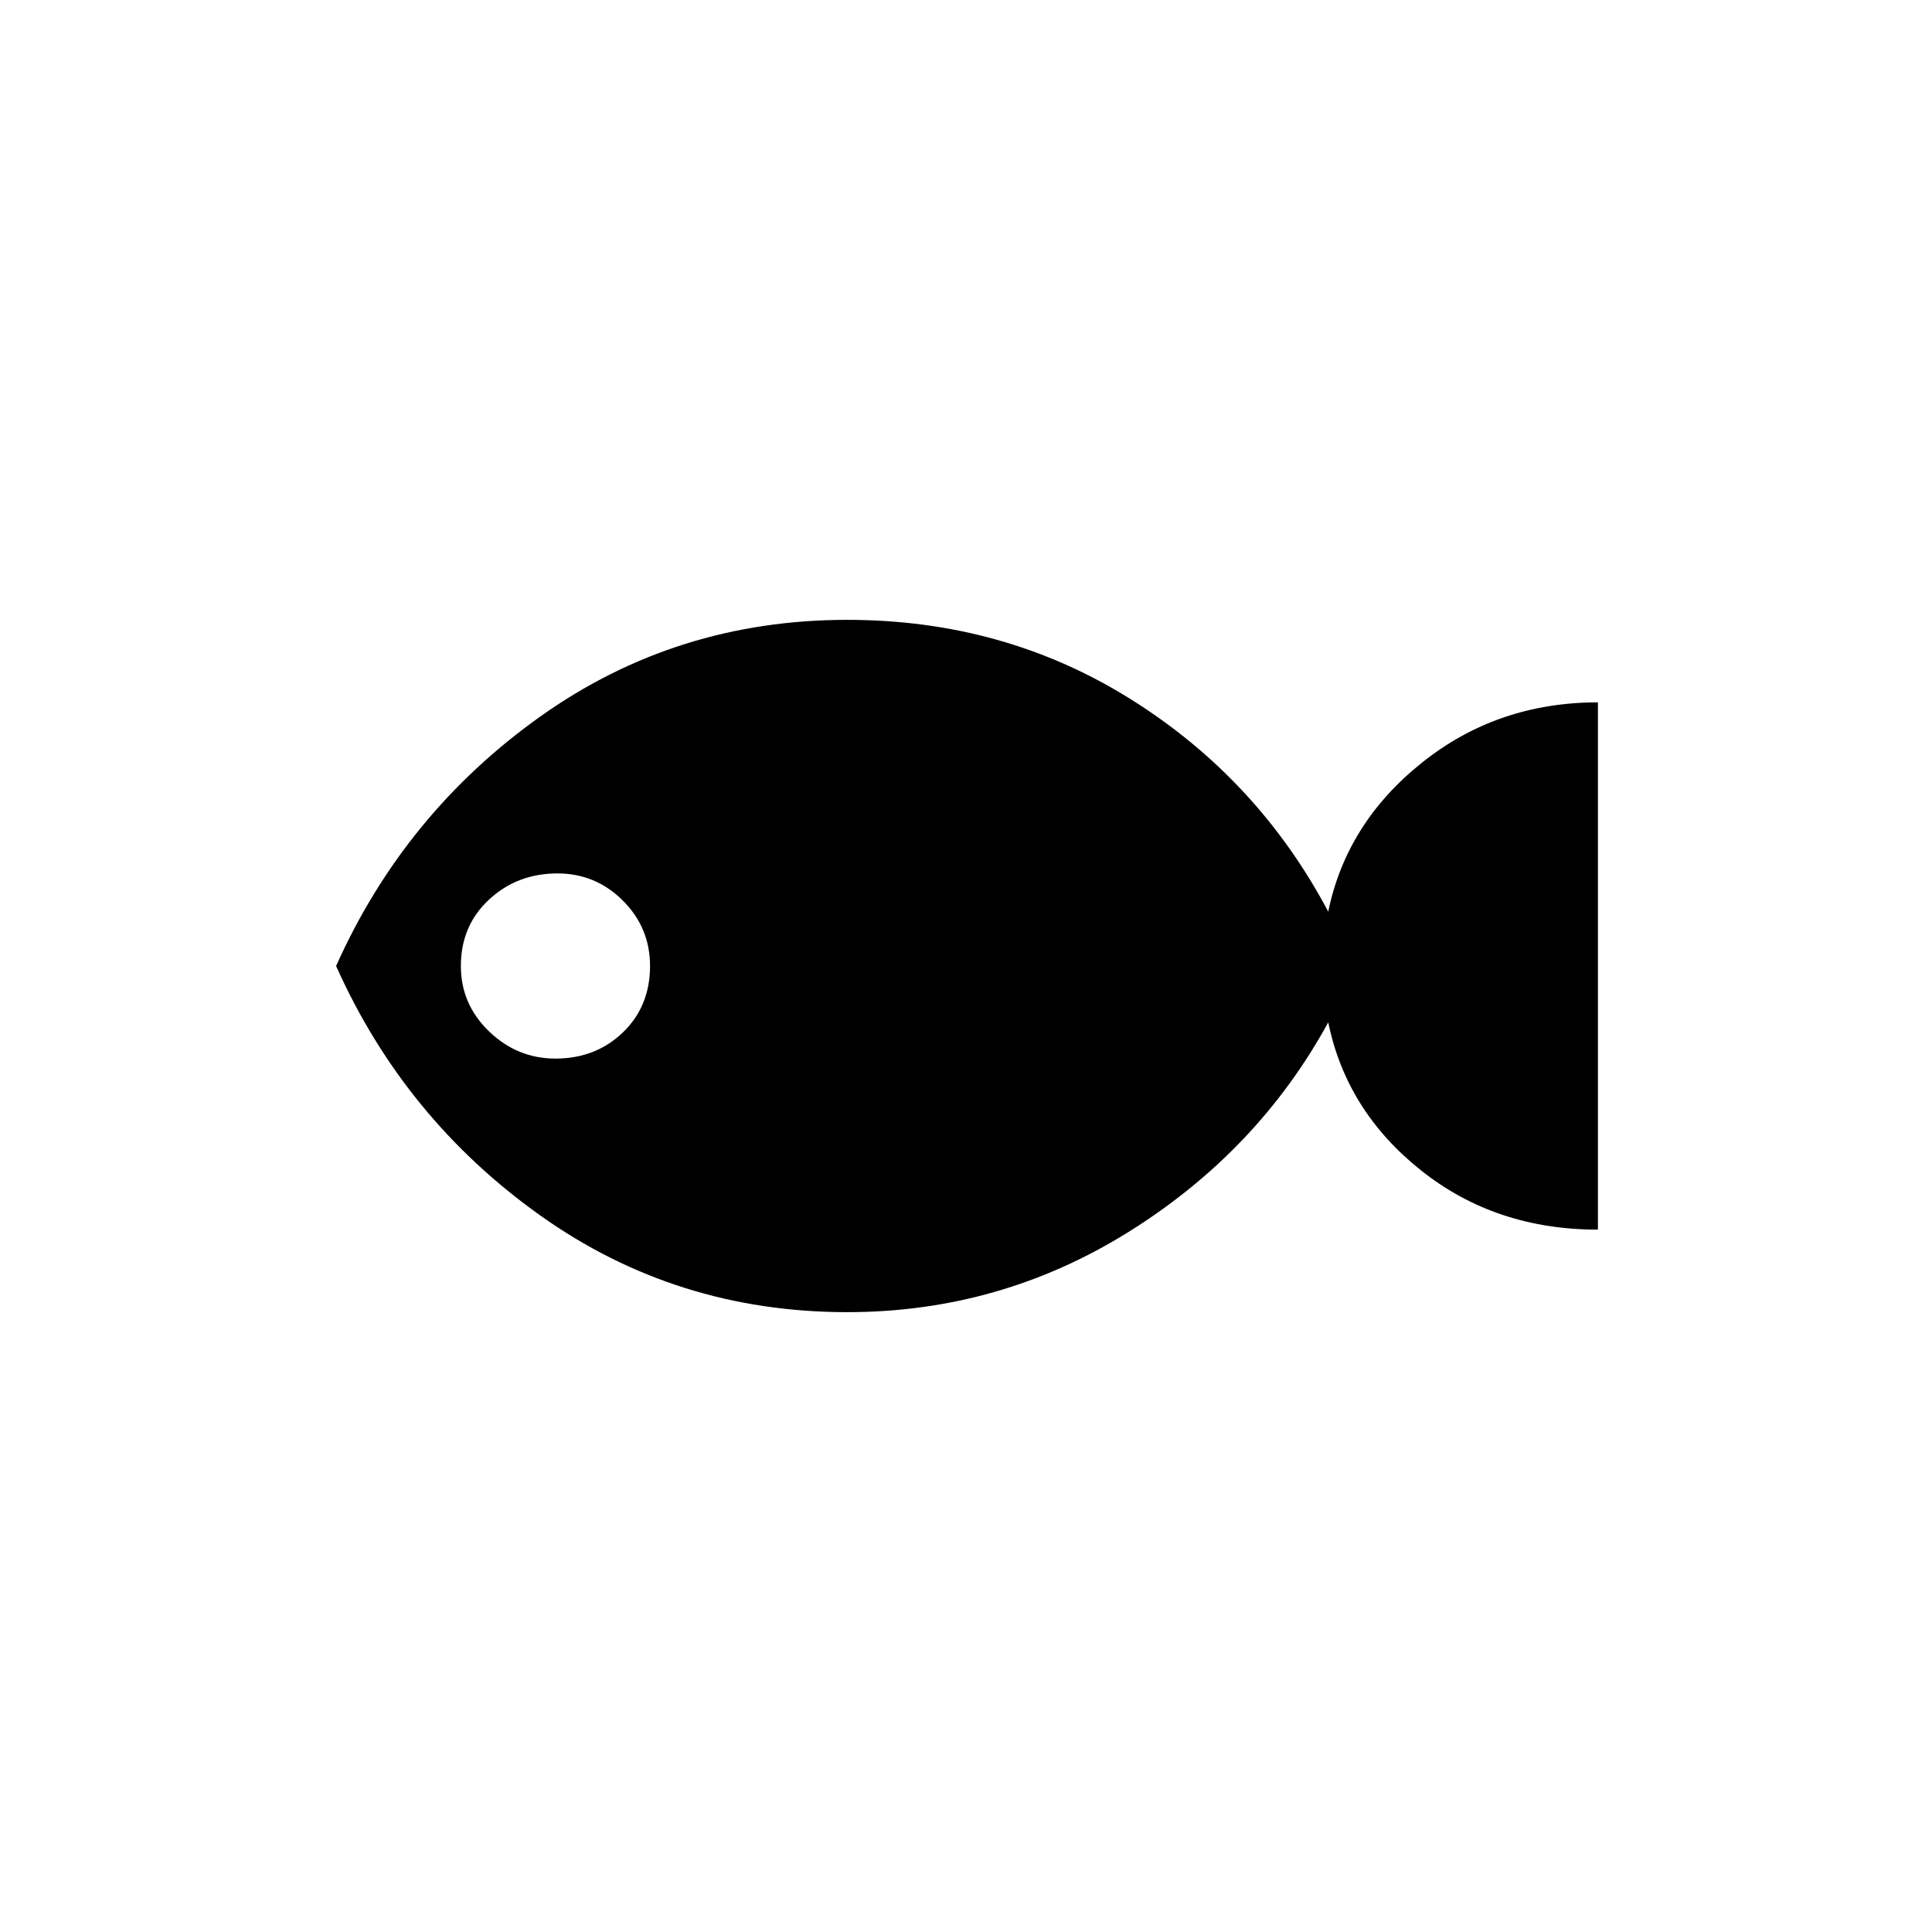 <svg xmlns="http://www.w3.org/2000/svg" height="24" width="24"><path d="M10.525 16.3Q8.4 16.3 6.713 15.1Q5.025 13.9 4.175 12Q5.025 10.1 6.713 8.9Q8.4 7.7 10.525 7.7Q12.475 7.7 14.05 8.688Q15.625 9.675 16.5 11.325Q16.725 10.225 17.663 9.475Q18.6 8.725 19.85 8.725V15.275Q18.575 15.275 17.65 14.537Q16.725 13.8 16.5 12.7Q15.625 14.3 14.025 15.3Q12.425 16.3 10.525 16.3ZM6.9 13.15Q7.4 13.15 7.738 12.825Q8.075 12.5 8.075 12Q8.075 11.525 7.738 11.188Q7.4 10.85 6.925 10.85Q6.425 10.85 6.075 11.175Q5.725 11.5 5.725 12Q5.725 12.475 6.075 12.812Q6.425 13.15 6.9 13.15Z"/></svg>